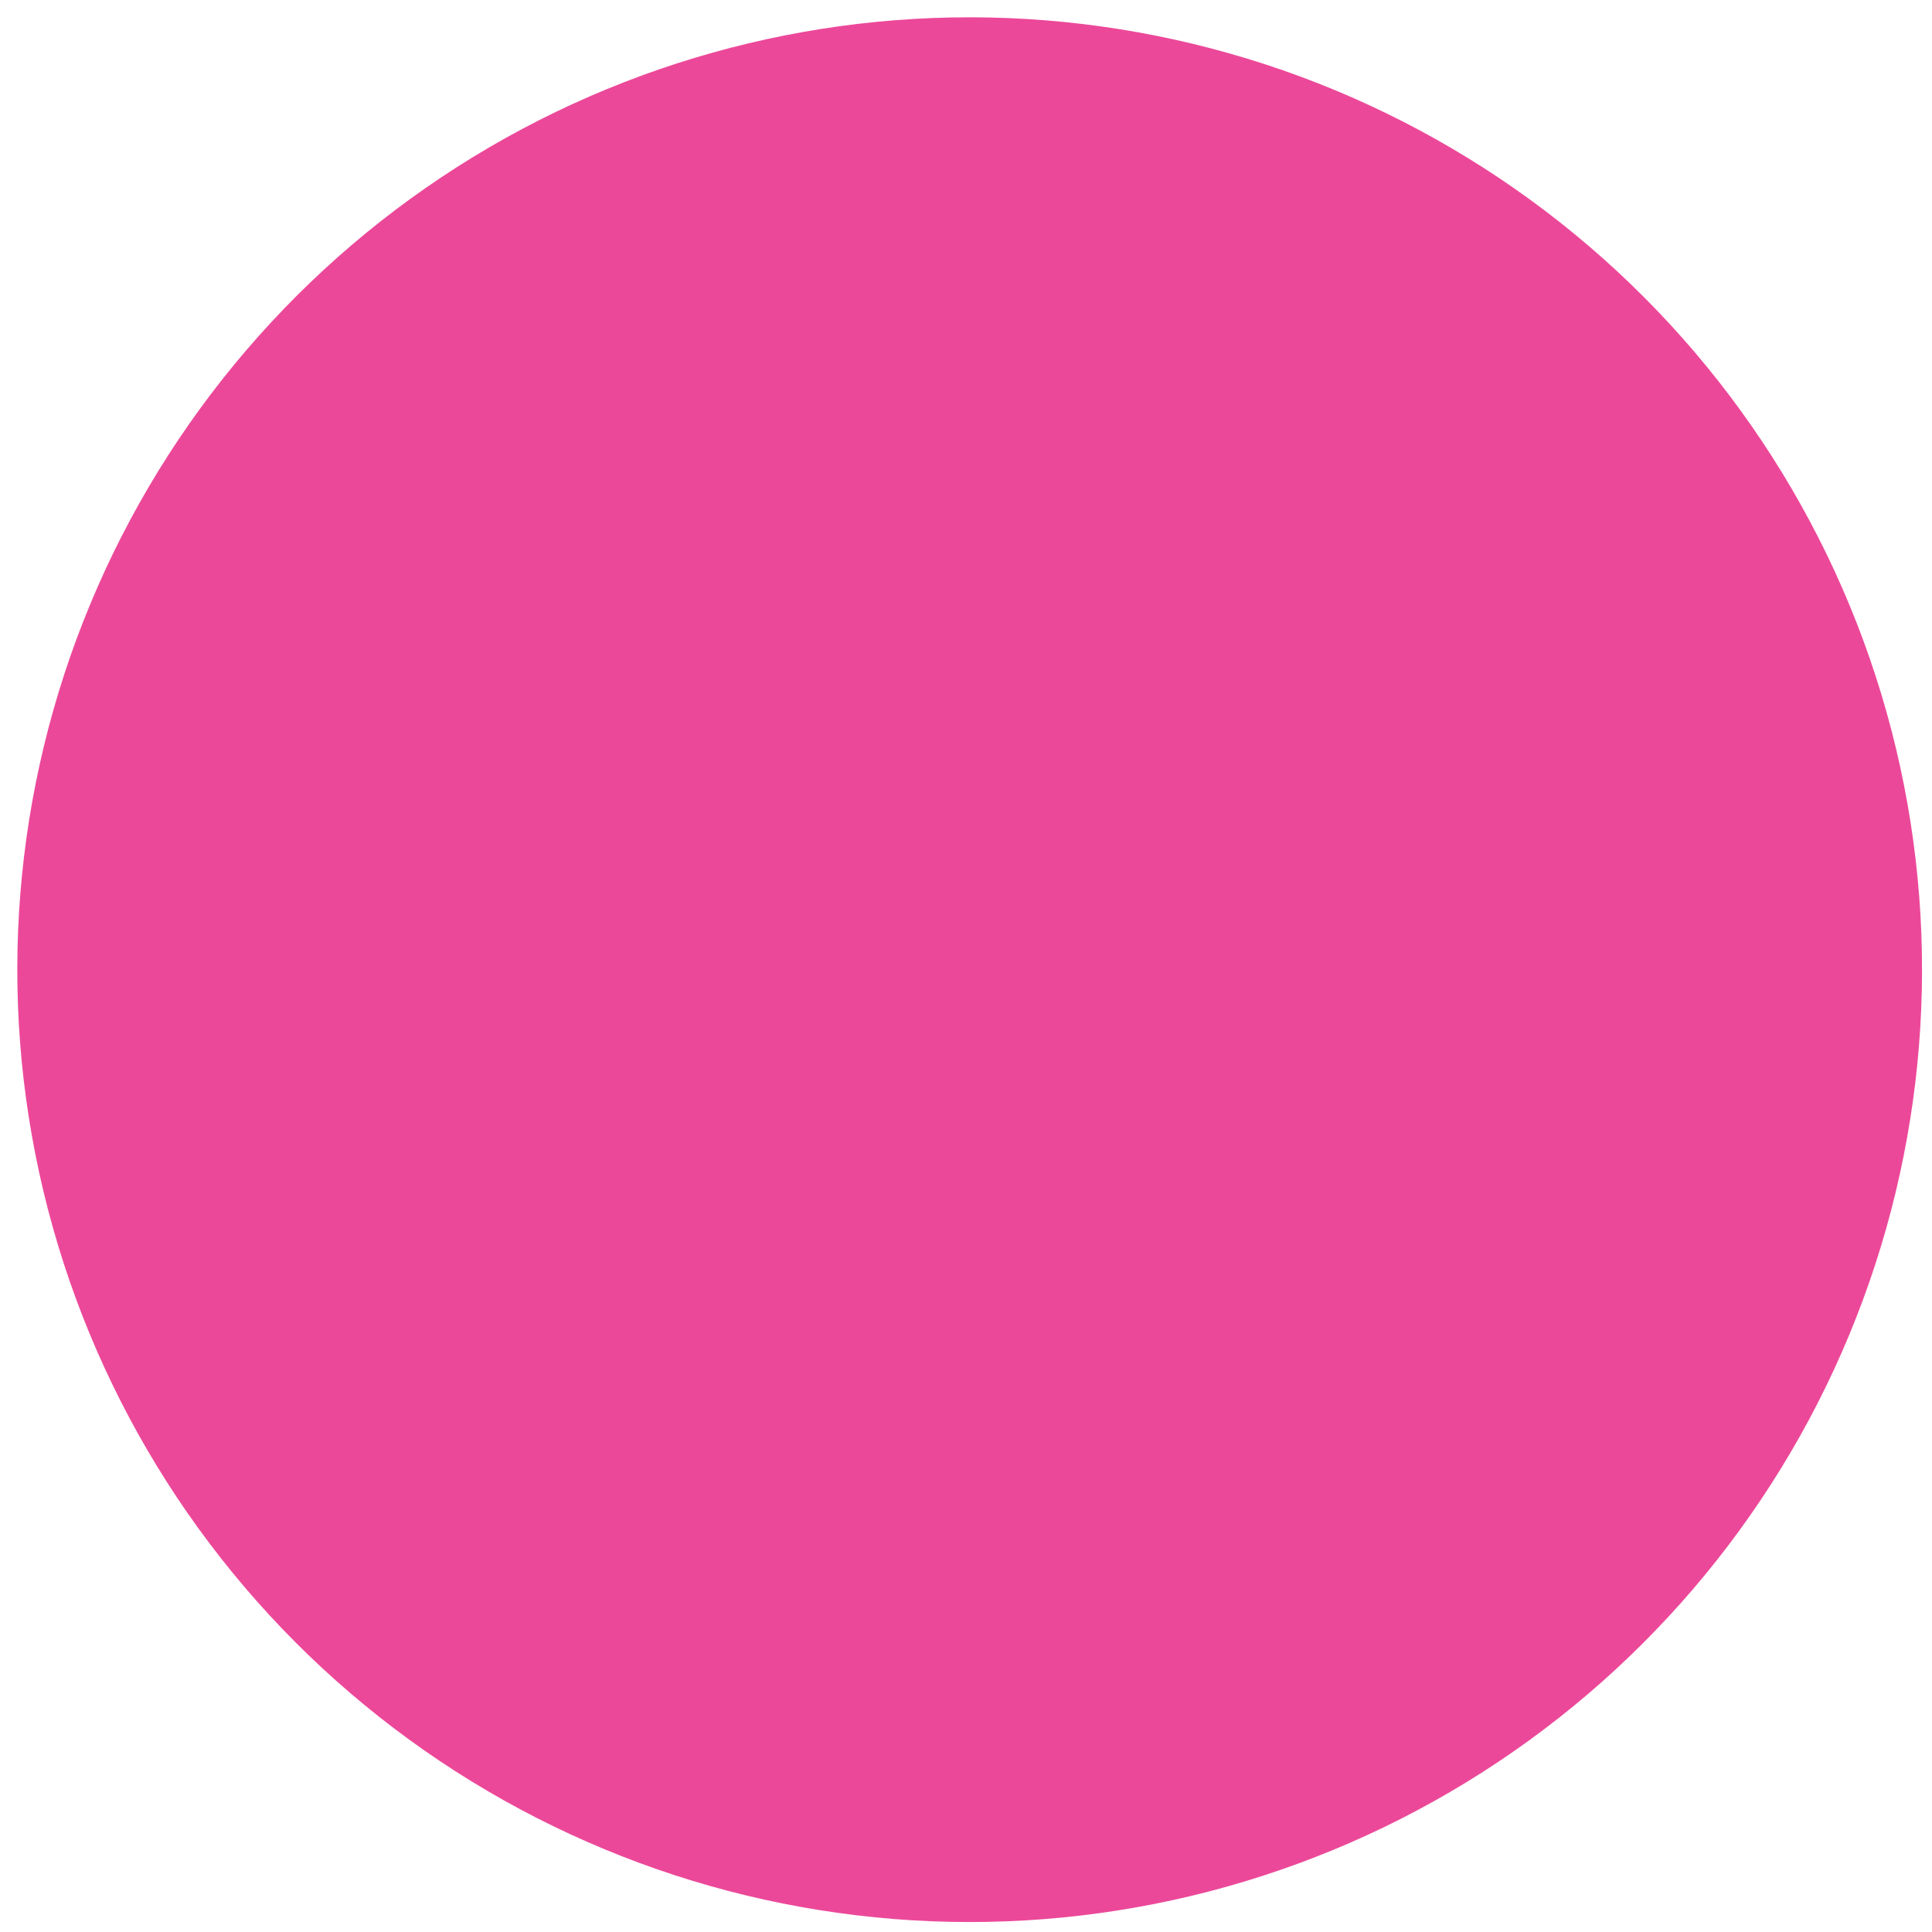 <svg width="83" height="83" viewBox="0 0 83 83" fill="none" xmlns="http://www.w3.org/2000/svg">
<path d="M3.877 25.954C7.193 17.976 12.95 11.252 20.323 6.746C27.695 2.241 36.305 0.185 44.917 0.873C53.53 1.562 61.704 4.959 68.267 10.579C74.83 16.198 79.446 23.751 81.453 32.155C83.46 40.559 82.754 49.382 79.438 57.361C76.122 65.339 70.365 72.063 62.992 76.569C55.62 81.074 47.01 83.13 38.398 82.442C29.785 81.753 21.611 78.356 15.048 72.736C8.485 67.117 3.869 59.564 1.862 51.16C-0.145 42.756 0.561 33.932 3.877 25.954Z" fill="#EC4899"/>
</svg>
